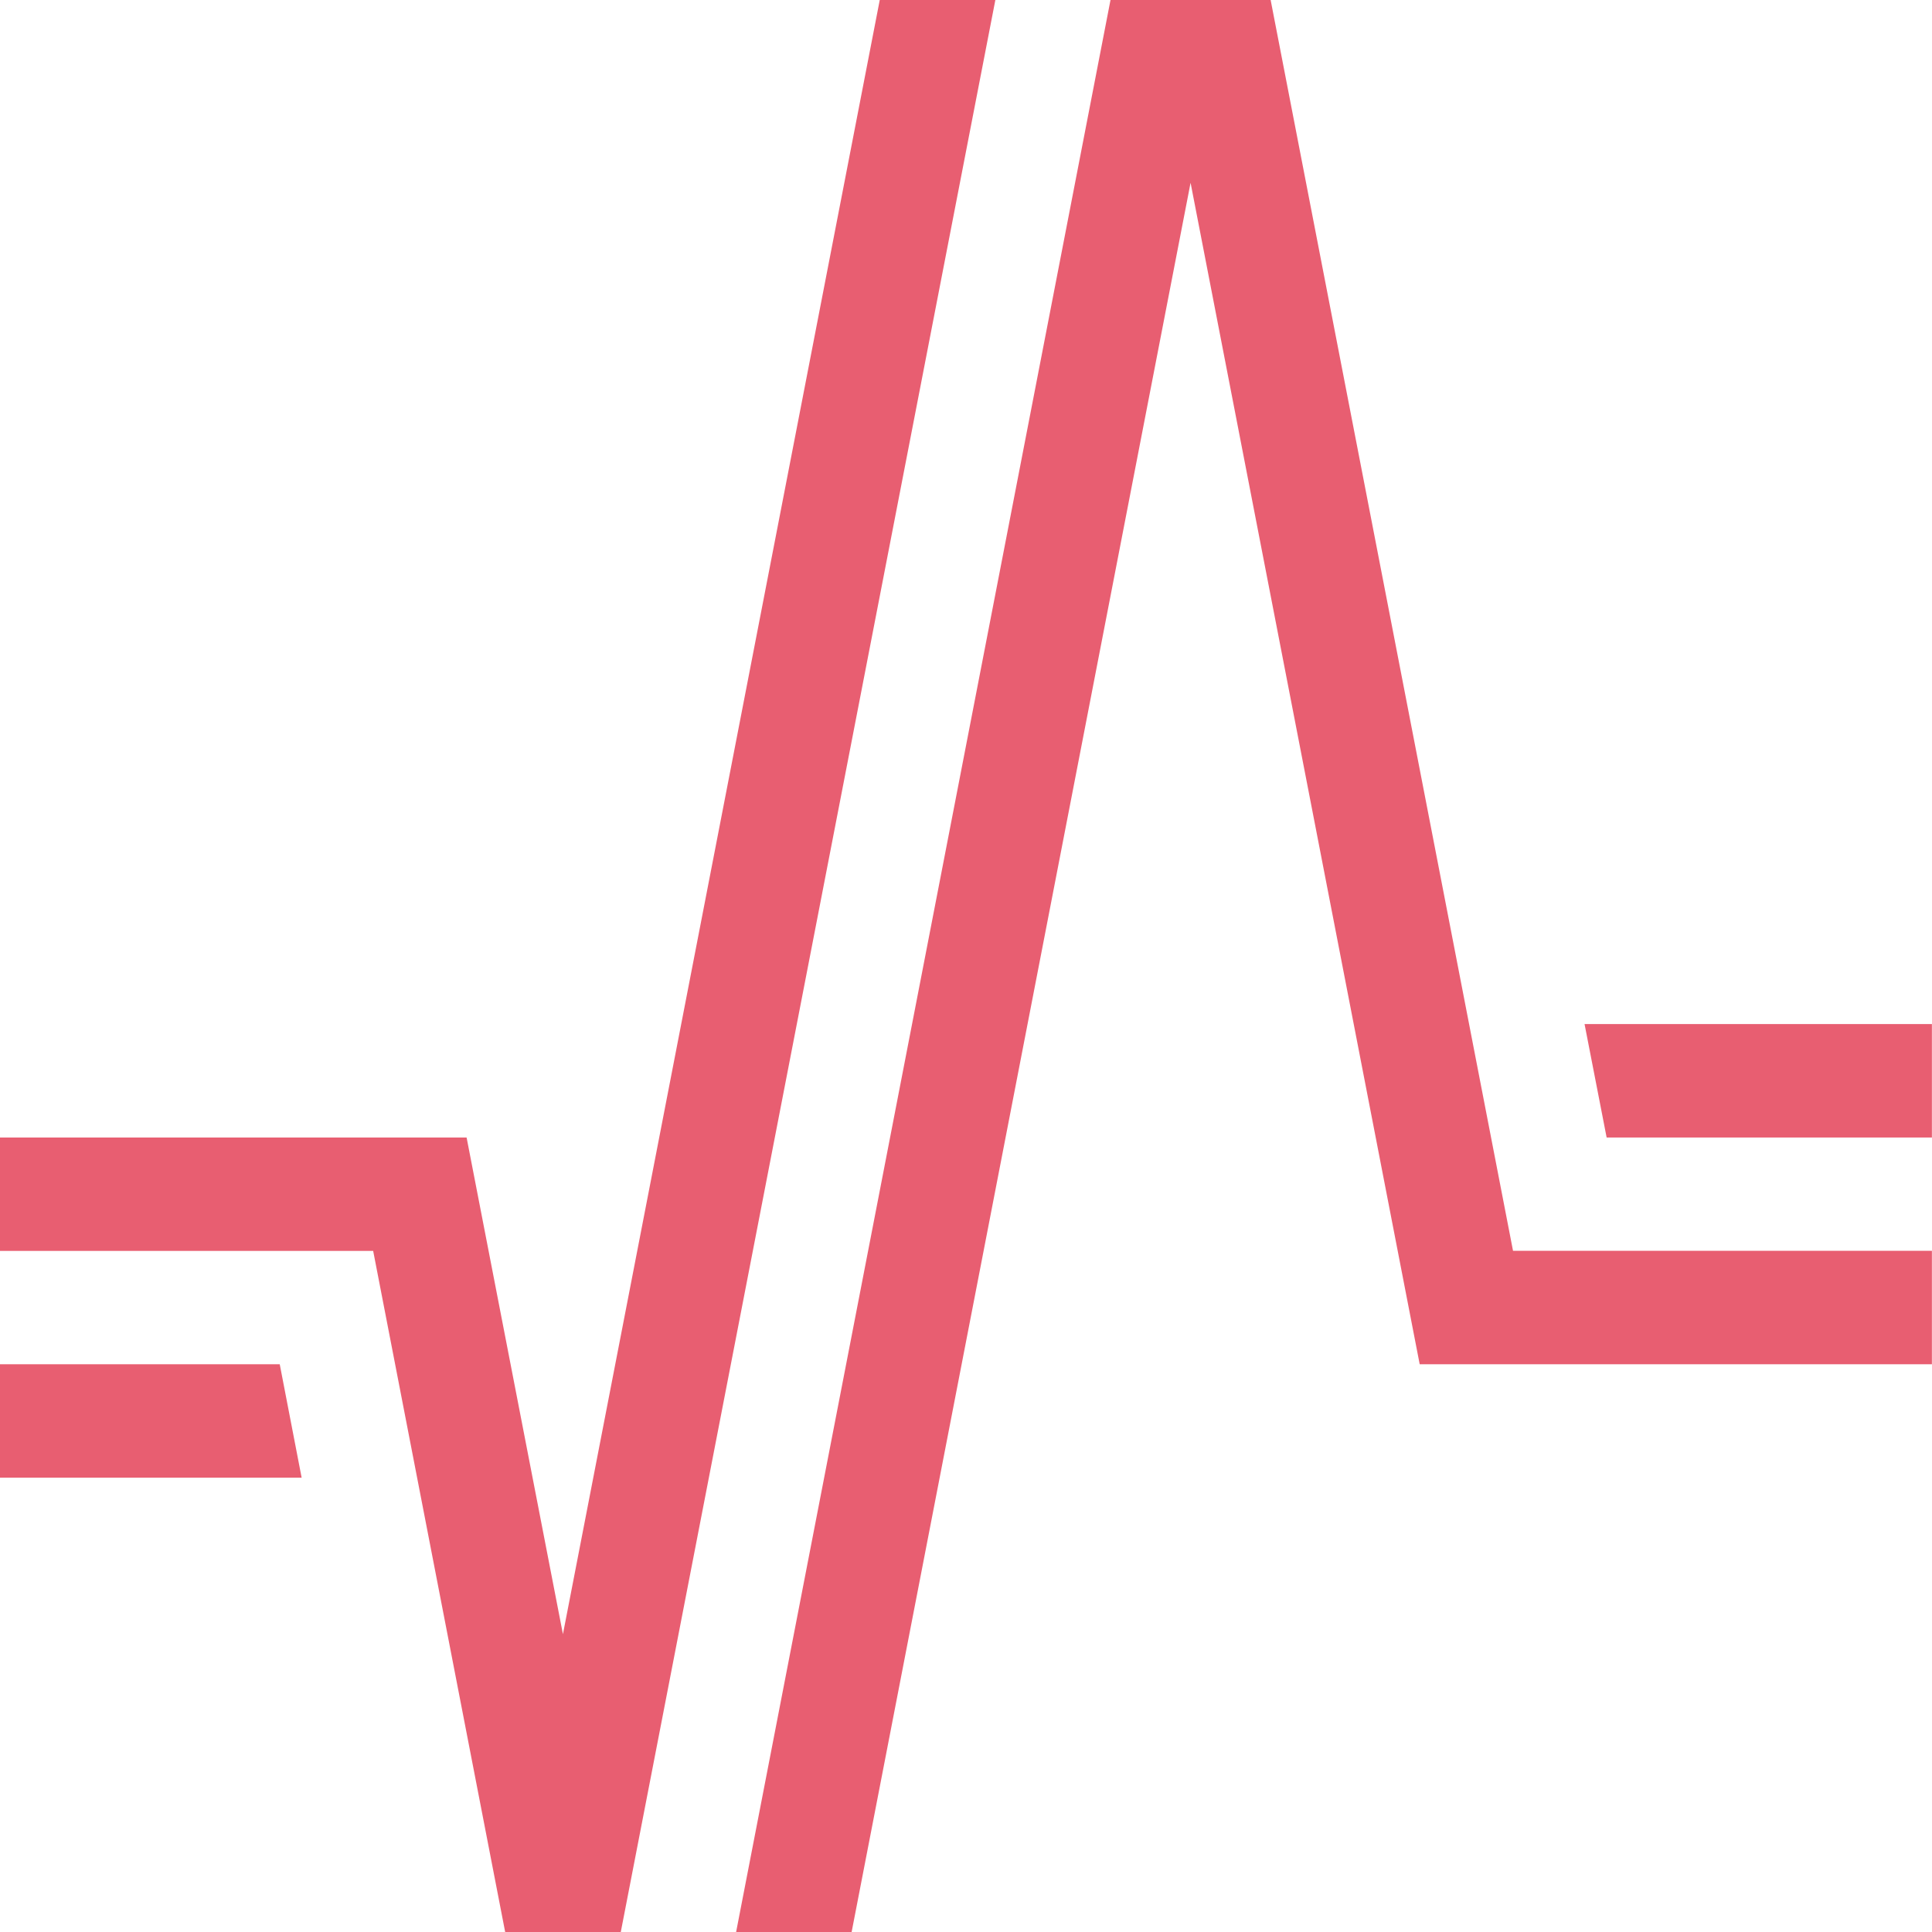 <?xml version="1.0" encoding="utf-8"?>
<!-- Generator: Adobe Illustrator 16.0.0, SVG Export Plug-In . SVG Version: 6.00 Build 0)  -->
<!DOCTYPE svg PUBLIC "-//W3C//DTD SVG 1.1//EN" "http://www.w3.org/Graphics/SVG/1.1/DTD/svg11.dtd">
<svg version="1.1" id="Layer_1" xmlns="http://www.w3.org/2000/svg" xmlns:xlink="http://www.w3.org/1999/xlink" x="0px" y="0px"
	 width="21.258px" height="21.261px" viewBox="-754.974 179.069 21.258 21.261"
	 enable-background="new -754.974 179.069 21.258 21.261" xml:space="preserve">
<g>
	<g>
		<polygon fill="#E85E71" points="-737.539,190.337 -737.296,191.585 -733.717,191.585 -733.717,190.337 		"/>
	</g>
	<g>
		<polygon fill="#E85E71" points="-751.896,194.08 -754.974,194.08 -754.974,195.328 -751.655,195.328 		"/>
	</g>
	<g>
		<polygon fill="#E85E71" points="-745.294,179.069 -748.78,197.05 -749.84,191.585 -754.974,191.585 -754.974,192.833 
			-750.868,192.833 -749.415,200.33 -748.144,200.33 -744.022,179.069 		"/>
	</g>
	<g>
		<polygon fill="#E85E71" points="-738.326,192.832 -740.993,179.069 -742.755,179.069 -746.875,200.33 -745.604,200.33 
			-741.874,181.08 -739.353,194.08 -733.717,194.08 -733.717,192.832 		"/>
	</g>
</g>
</svg>
